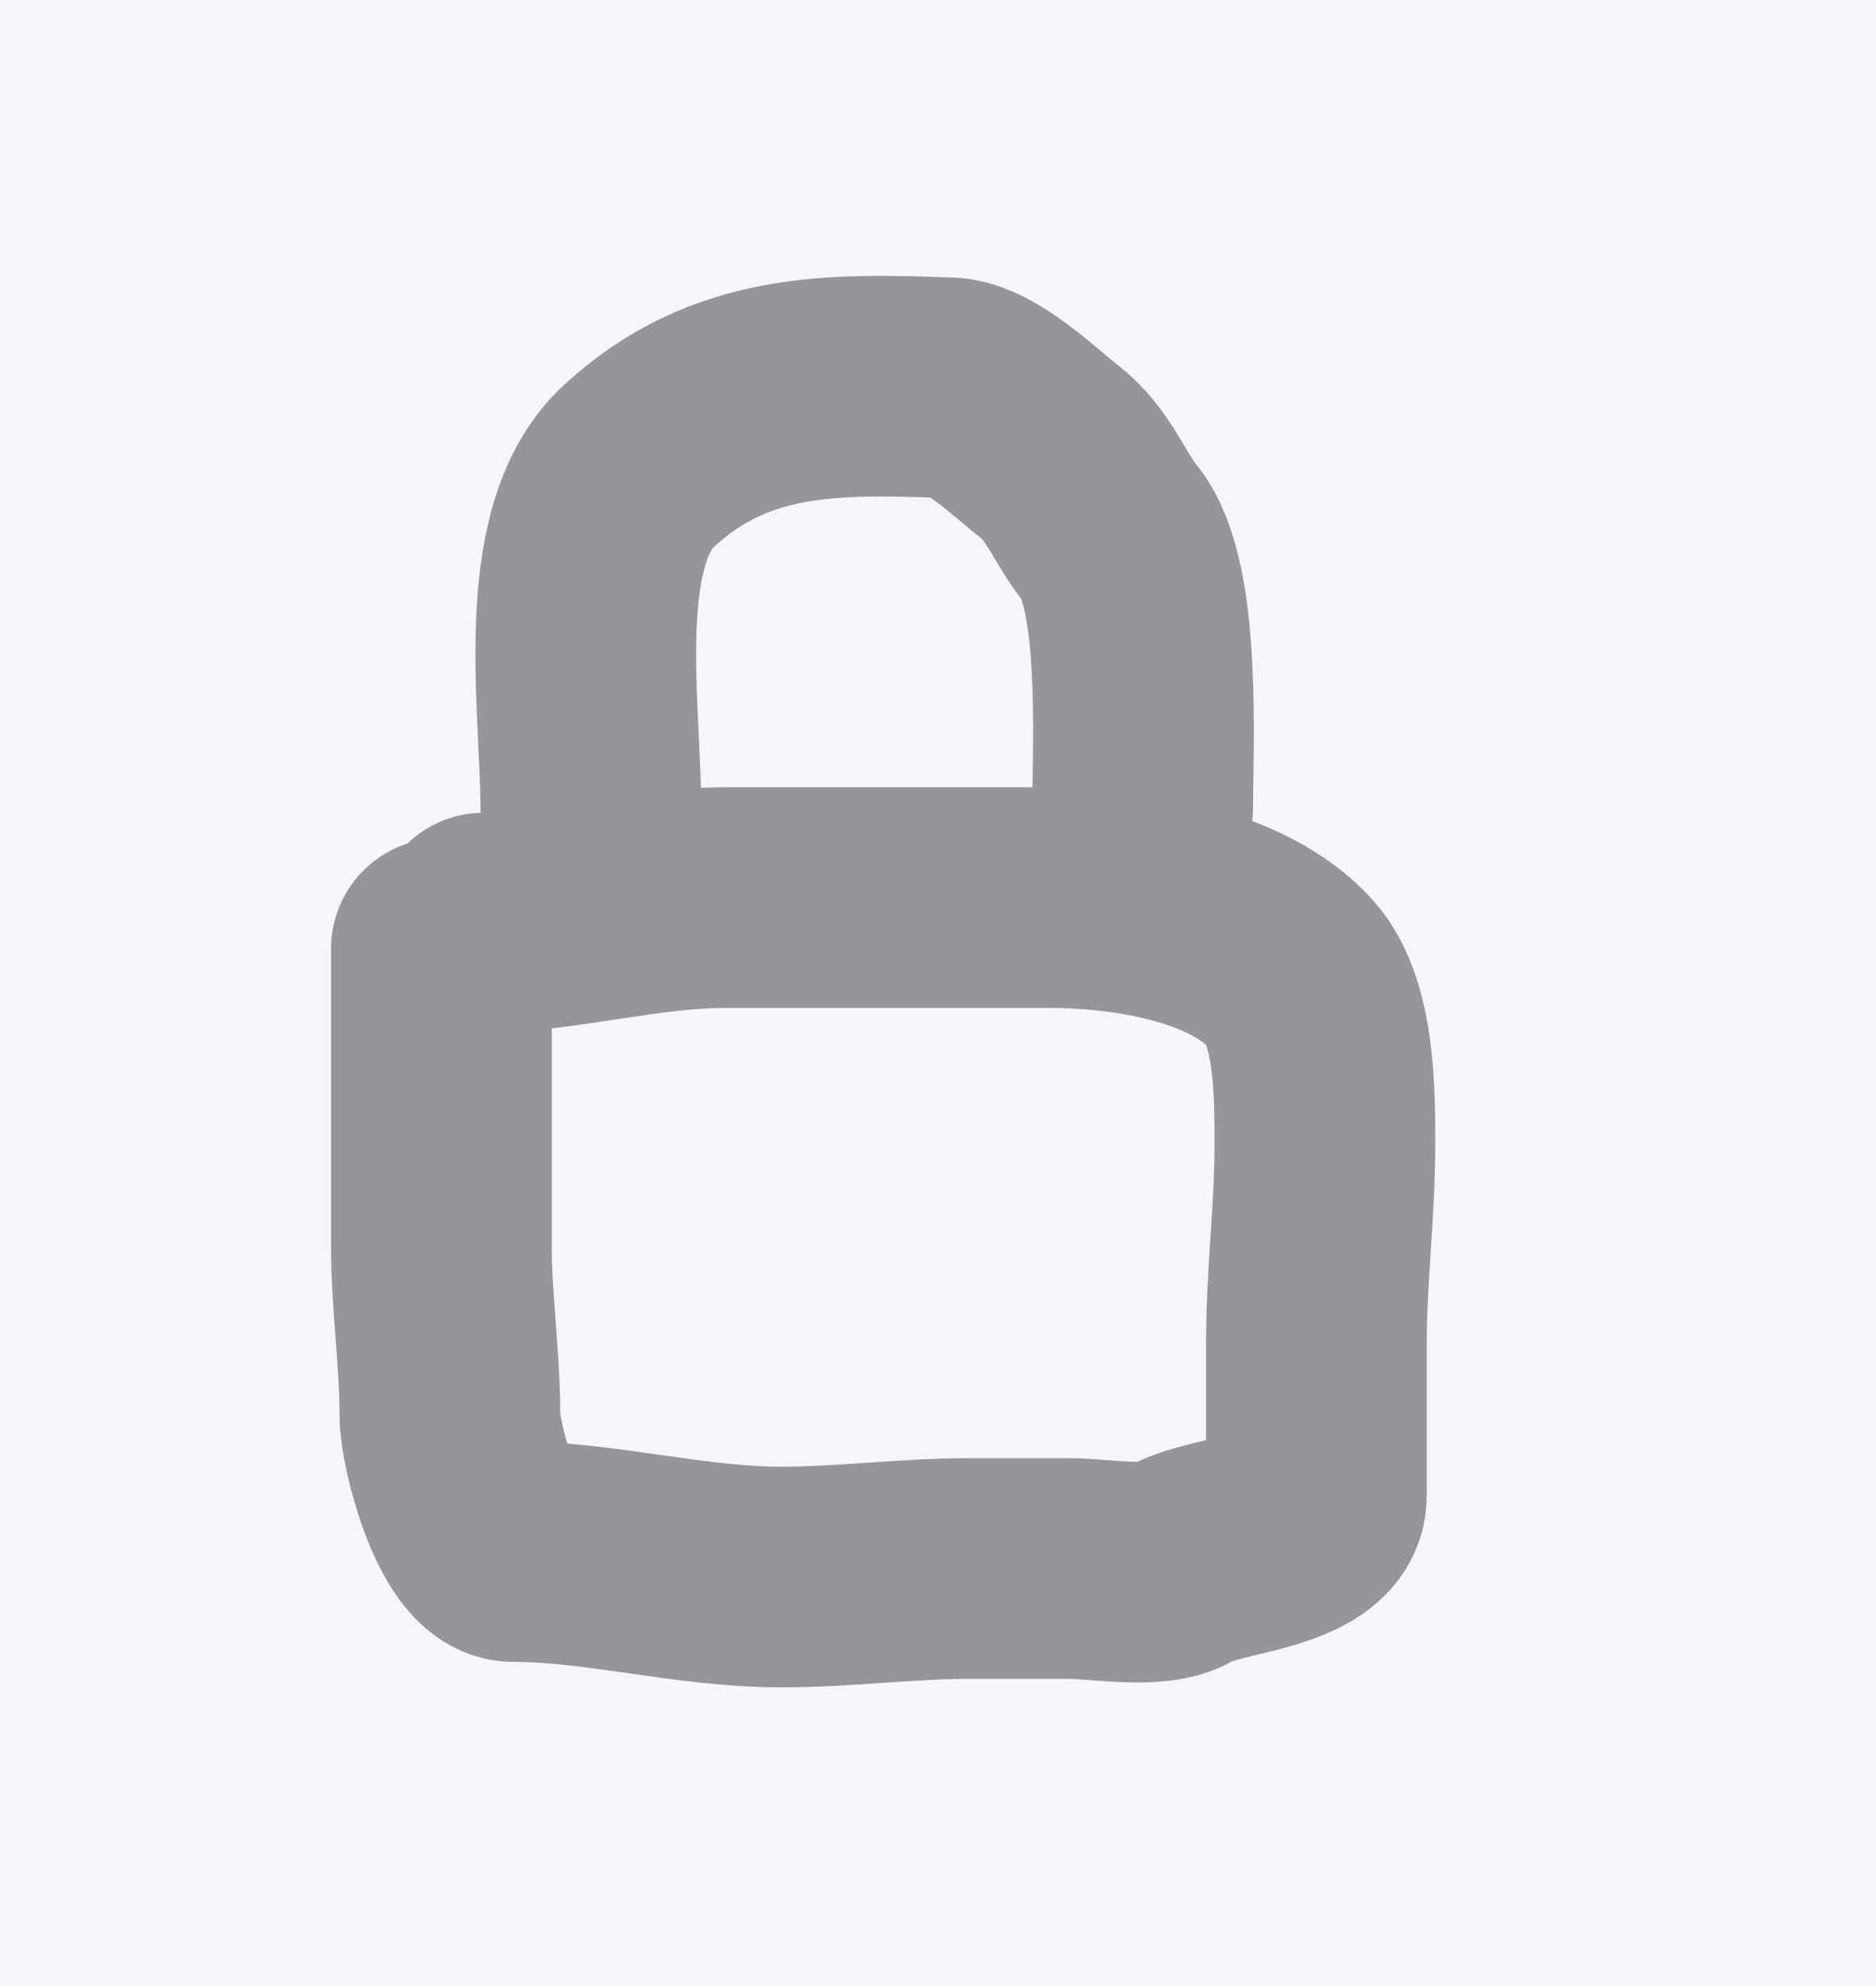 <svg width="17" height="18" viewBox="0 0 17 18" fill="none" xmlns="http://www.w3.org/2000/svg">
<rect width="17" height="18" fill="#EEEEEE"/>
<g id="&#237;&#140;&#144;&#235;&#167;&#164;&#236;&#158;&#144;-&#236;&#131;&#129;&#235;&#139;&#180;&#235;&#170;&#169;&#235;&#161;&#157; (&#236;&#177;&#132;&#237;&#140;&#133;)" clip-path="url(#clip0_133_311)">
<rect width="375" height="812" transform="translate(-36 -258)" fill="white"/>
<g id="Frame 809">
<g id="&#236;&#131;&#129;&#235;&#139;&#180;&#235;&#166;&#172;&#236;&#138;&#164;&#237;&#138;&#184;-&#236;&#177;&#132;&#237;&#140;&#133;">
<rect x="-15.5" y="-18.5" width="334" height="174" rx="11.5" fill="#F6F6FA"/>
<rect x="-15.5" y="-18.5" width="334" height="174" rx="11.5" stroke="#F6F6FA"/>
<g id="Frame 444">
<g id="Frame 808">
<g id="Frame 801">
<g id="Frame 800">
<g id="Group 88664">
<path id="Vector 2793" d="M5.354 7.318C5.354 6.41 5.1 4.859 5.788 4.225C6.618 3.458 7.551 3.476 8.602 3.515C8.883 3.525 9.285 3.918 9.504 4.088C9.778 4.301 9.863 4.589 10.064 4.84C10.434 5.302 10.355 6.756 10.355 7.318" stroke="#95959B" stroke-width="2" stroke-linecap="round"/>
<path id="Vector 2794" d="M4.385 8.366C5.128 8.345 5.839 8.135 6.579 8.135C6.988 8.135 7.397 8.135 7.806 8.135C8.371 8.135 8.935 8.135 9.5 8.135C10.216 8.135 11.219 8.289 11.698 8.828C12.01 9.179 12.006 9.928 12.006 10.367C12.006 10.977 11.929 11.563 11.929 12.176C11.929 12.635 11.929 13.094 11.929 13.553C11.929 13.985 10.983 13.993 10.688 14.178C10.477 14.31 9.945 14.216 9.696 14.216C9.388 14.216 9.081 14.216 8.773 14.216C8.223 14.216 7.647 14.293 7.079 14.293C6.253 14.293 5.44 14.062 4.654 14.062C4.325 14.062 4.077 13.092 4.077 12.83C4.077 12.31 4 11.806 4 11.291C4 10.393 4 9.495 4 8.597" stroke="#95959B" stroke-width="2" stroke-linecap="round"/>
</g>
</g>
</g>
</g>
</g>
</g>
</g>
</g>
<defs>
<clipPath id="clip0_133_311">
<rect width="375" height="812" fill="white" transform="translate(-36 -258)"/>
</clipPath>
</defs>
</svg>
